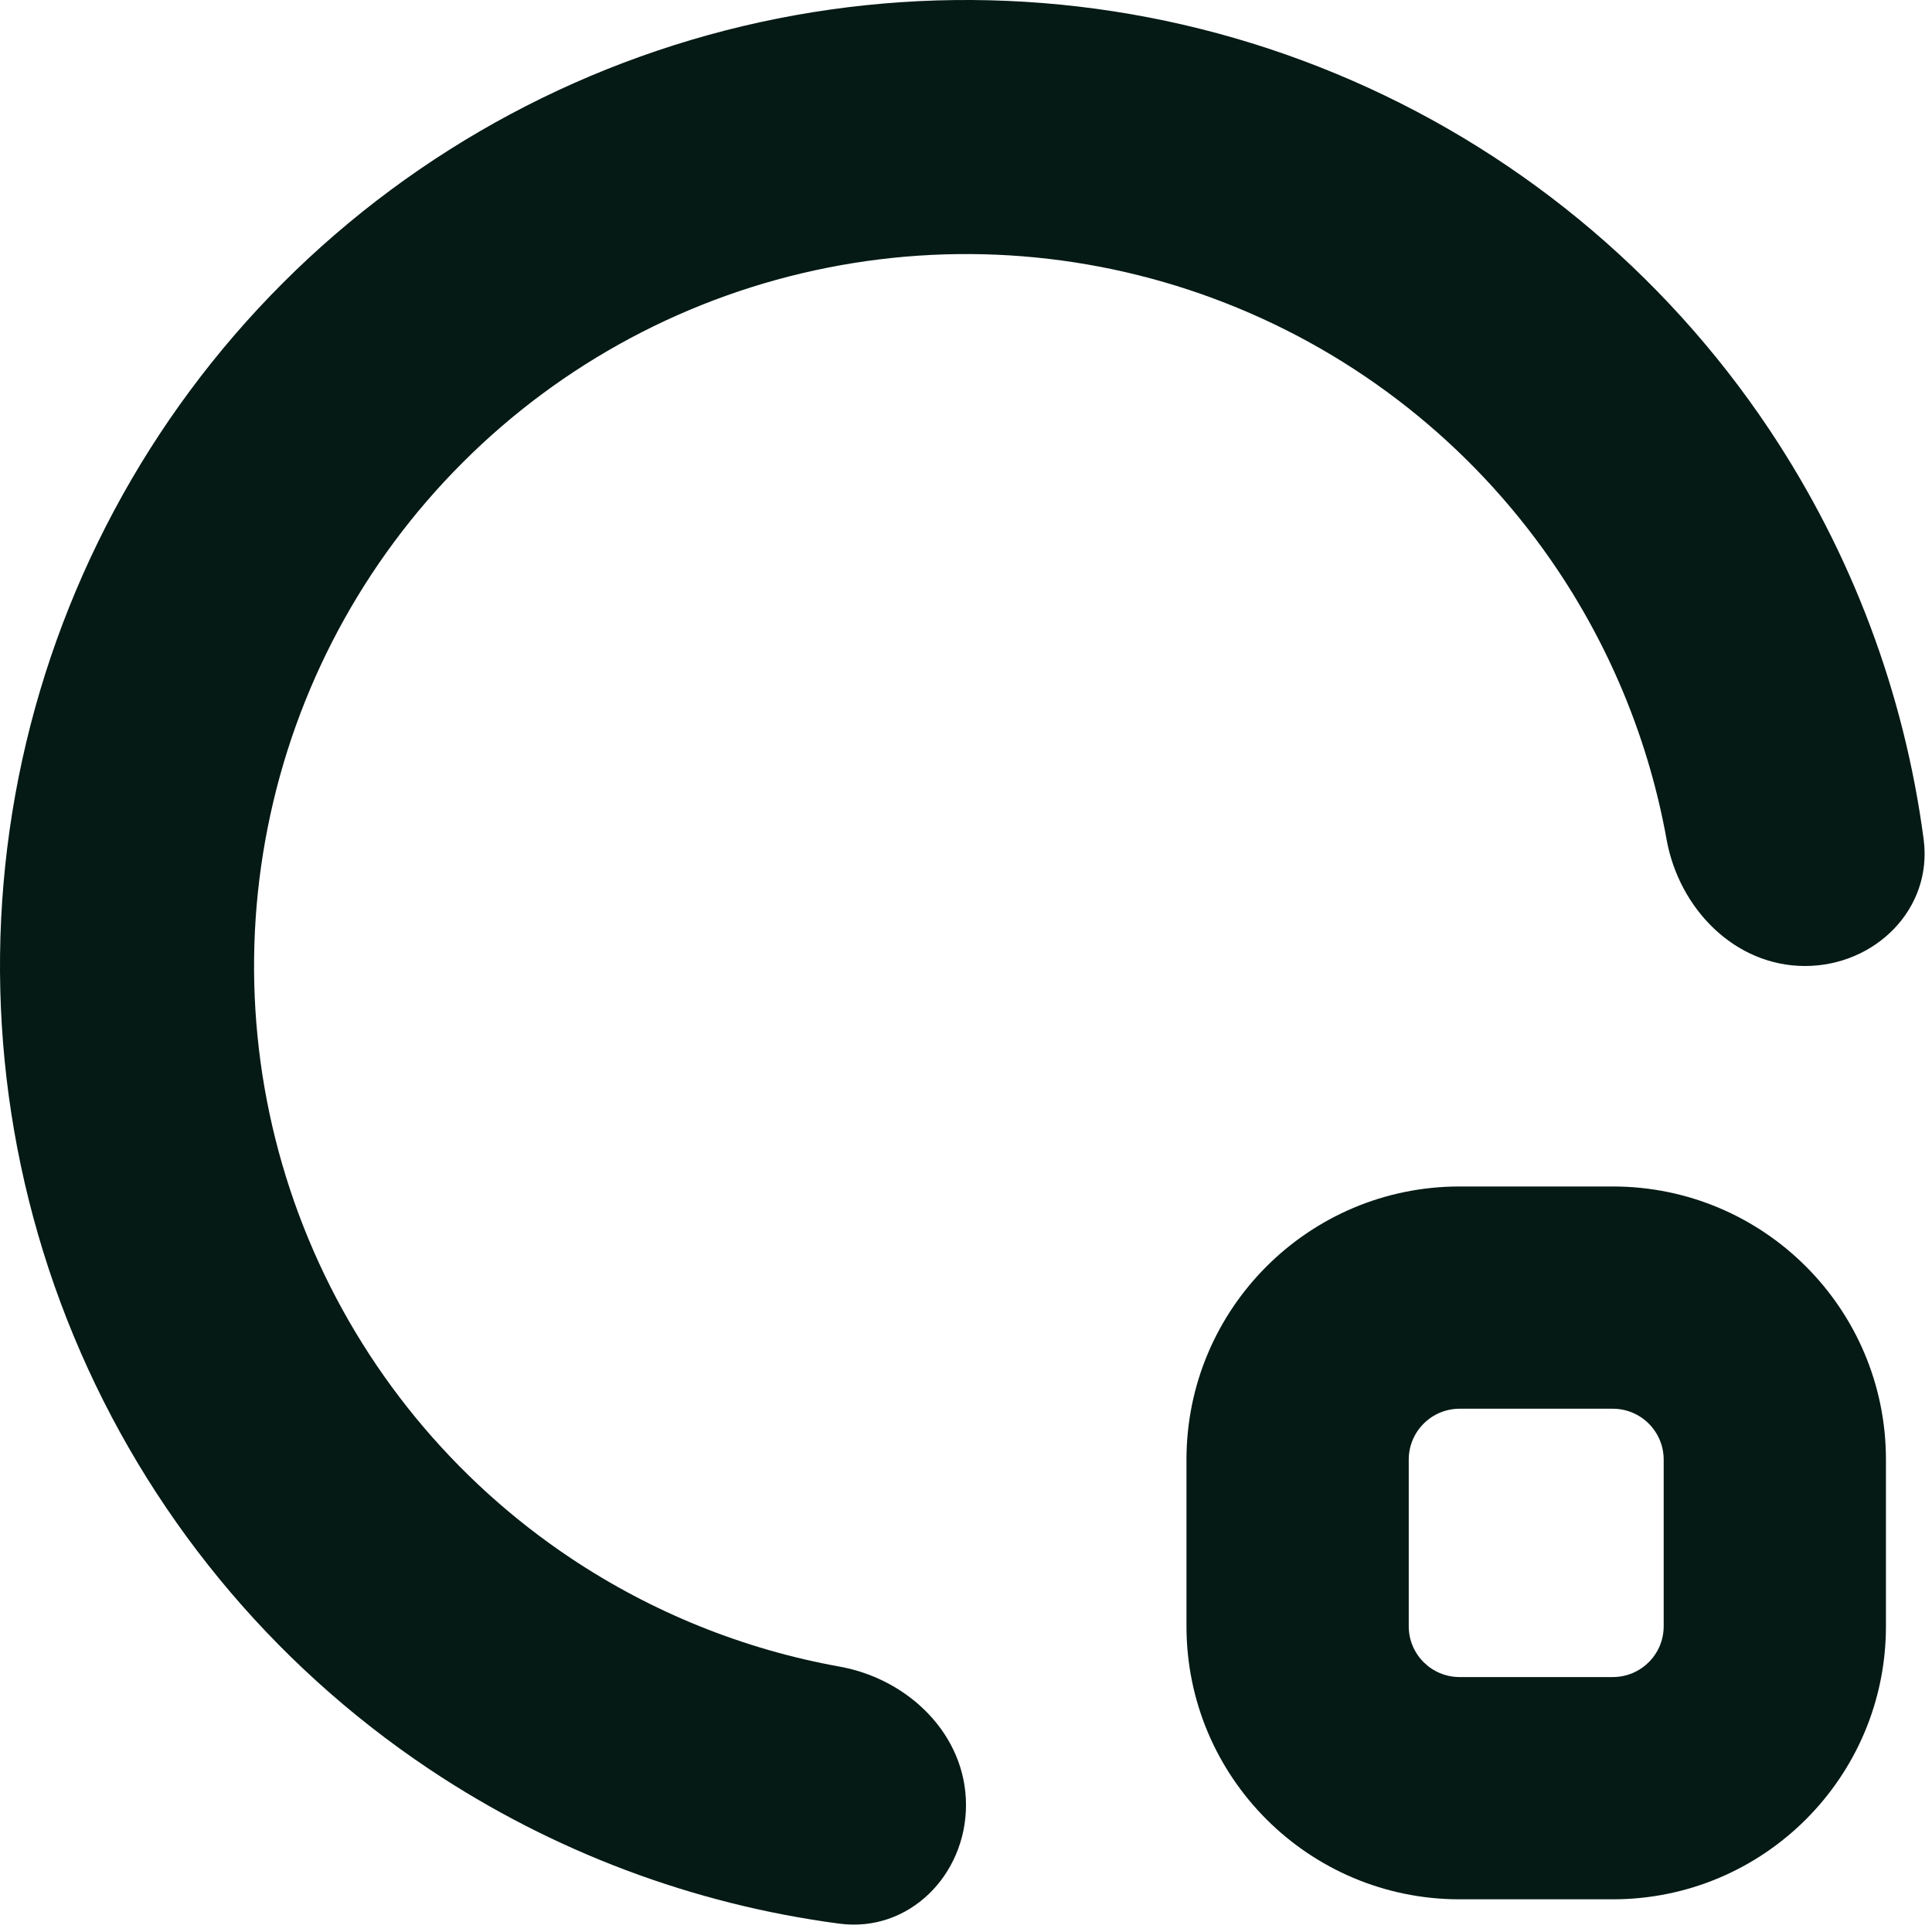 <svg width="25" height="25" viewBox="0 0 25 25" fill="none" xmlns="http://www.w3.org/2000/svg">
<path d="M23.356 12.5C24.264 12.5 25.011 11.761 24.892 10.861C24.642 8.97 23.961 7.154 22.893 5.555C21.52 3.5 19.568 1.898 17.284 0.952C14.999 0.005 12.486 -0.242 10.061 0.24C7.637 0.723 5.409 1.913 3.661 3.661C1.913 5.409 0.723 7.637 0.24 10.061C-0.242 12.486 0.005 14.999 0.952 17.284C1.898 19.568 3.5 21.52 5.555 22.893C7.154 23.961 8.97 24.642 10.861 24.892C11.761 25.011 12.5 24.264 12.5 23.356C12.5 22.448 11.758 21.727 10.865 21.566C9.625 21.343 8.439 20.866 7.382 20.16C5.867 19.148 4.686 17.709 3.989 16.026C3.291 14.342 3.109 12.49 3.465 10.703C3.82 8.916 4.697 7.274 5.986 5.986C7.274 4.697 8.916 3.82 10.703 3.465C12.49 3.109 14.342 3.291 16.026 3.989C17.709 4.686 19.148 5.867 20.16 7.382C20.866 8.439 21.343 9.625 21.566 10.865C21.727 11.758 22.448 12.5 23.356 12.5Z" fill="#051A15"/>
<path fill-rule="evenodd" clip-rule="evenodd" d="M18.887 15.353H20.87C22.822 15.353 24.404 16.936 24.404 18.887V21.044C24.404 22.995 22.822 24.577 20.87 24.577H18.887C16.935 24.577 15.353 22.995 15.353 21.044V18.887C15.353 16.936 16.935 15.353 18.887 15.353ZM18.887 18.229C18.524 18.229 18.229 18.524 18.229 18.887V21.044C18.229 21.407 18.524 21.701 18.887 21.701H20.87C21.233 21.701 21.528 21.407 21.528 21.044V18.887C21.528 18.524 21.233 18.229 20.87 18.229H18.887Z" fill="#051A15"/>
</svg>
